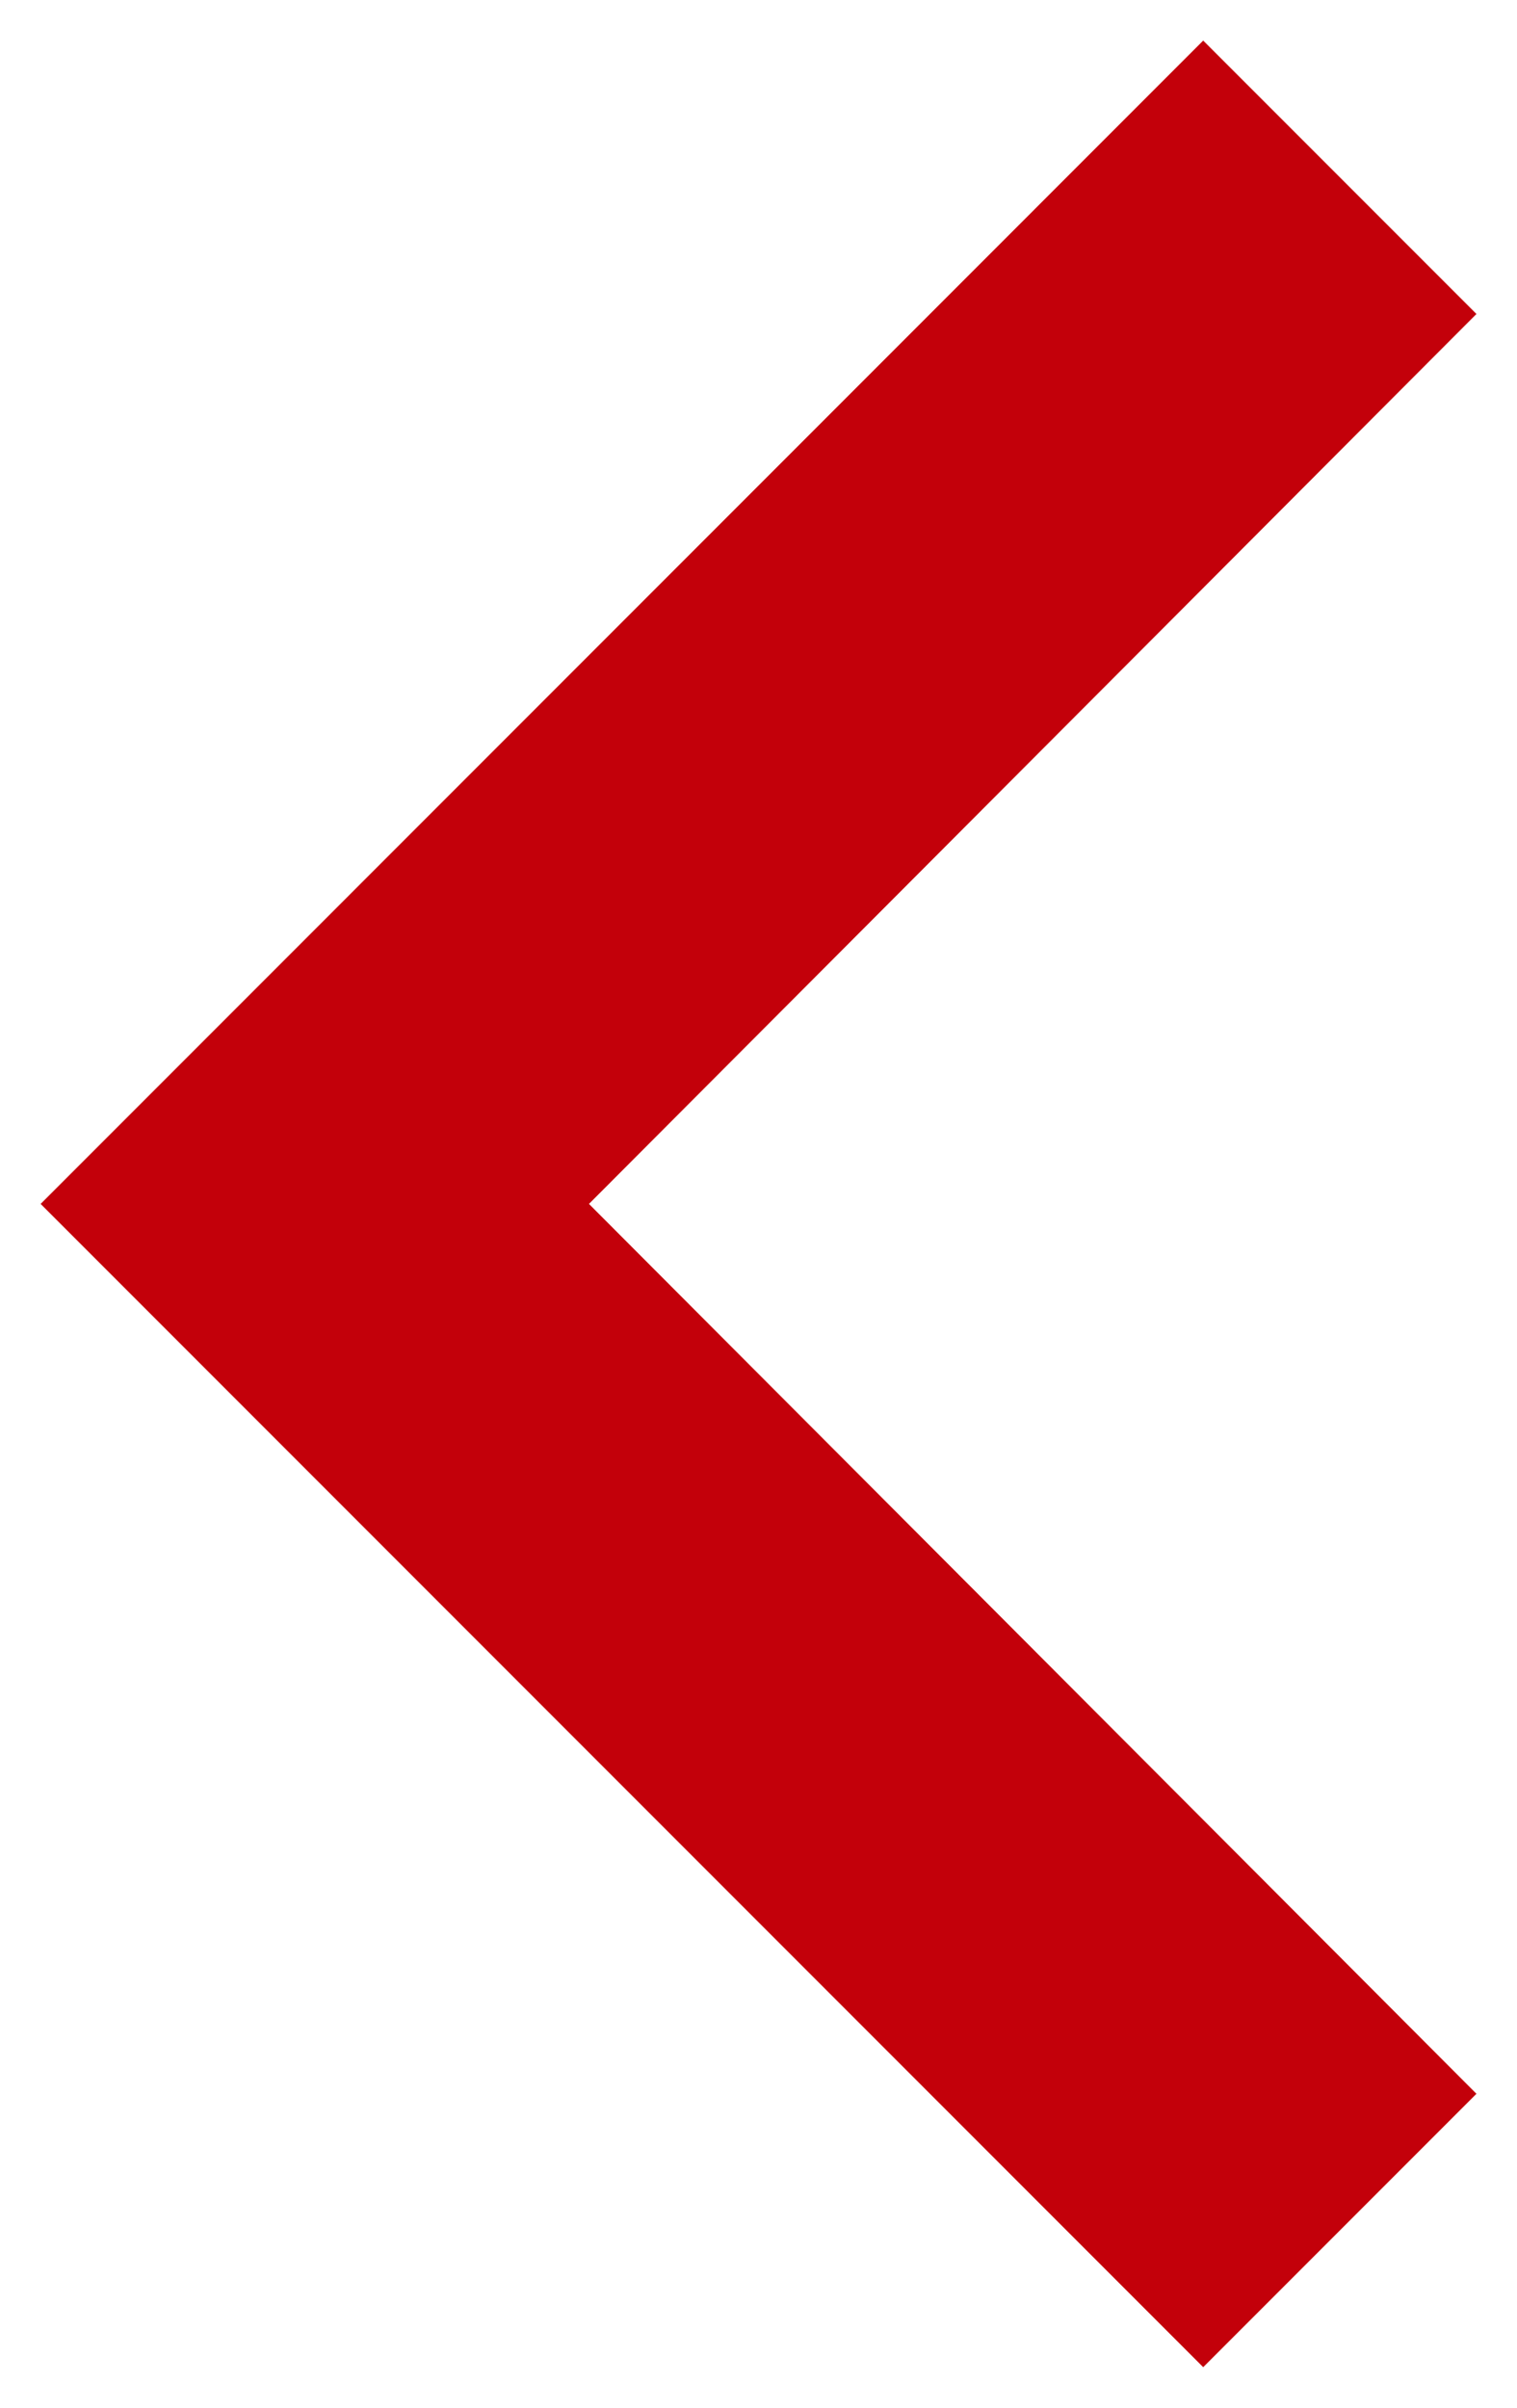 <svg xmlns="http://www.w3.org/2000/svg" width="21.131" height="33.52" viewBox="0 0 21.131 33.52"><defs><style>.a{fill:rgba(195, 0, 10, 1);}</style></defs><path class="a" d="M12.806,32,25.194,19.638,37.583,32l3.806-3.806L25.194,12,9,28.194Z" transform="translate(-11.434 41.954) rotate(-90)"/></svg>